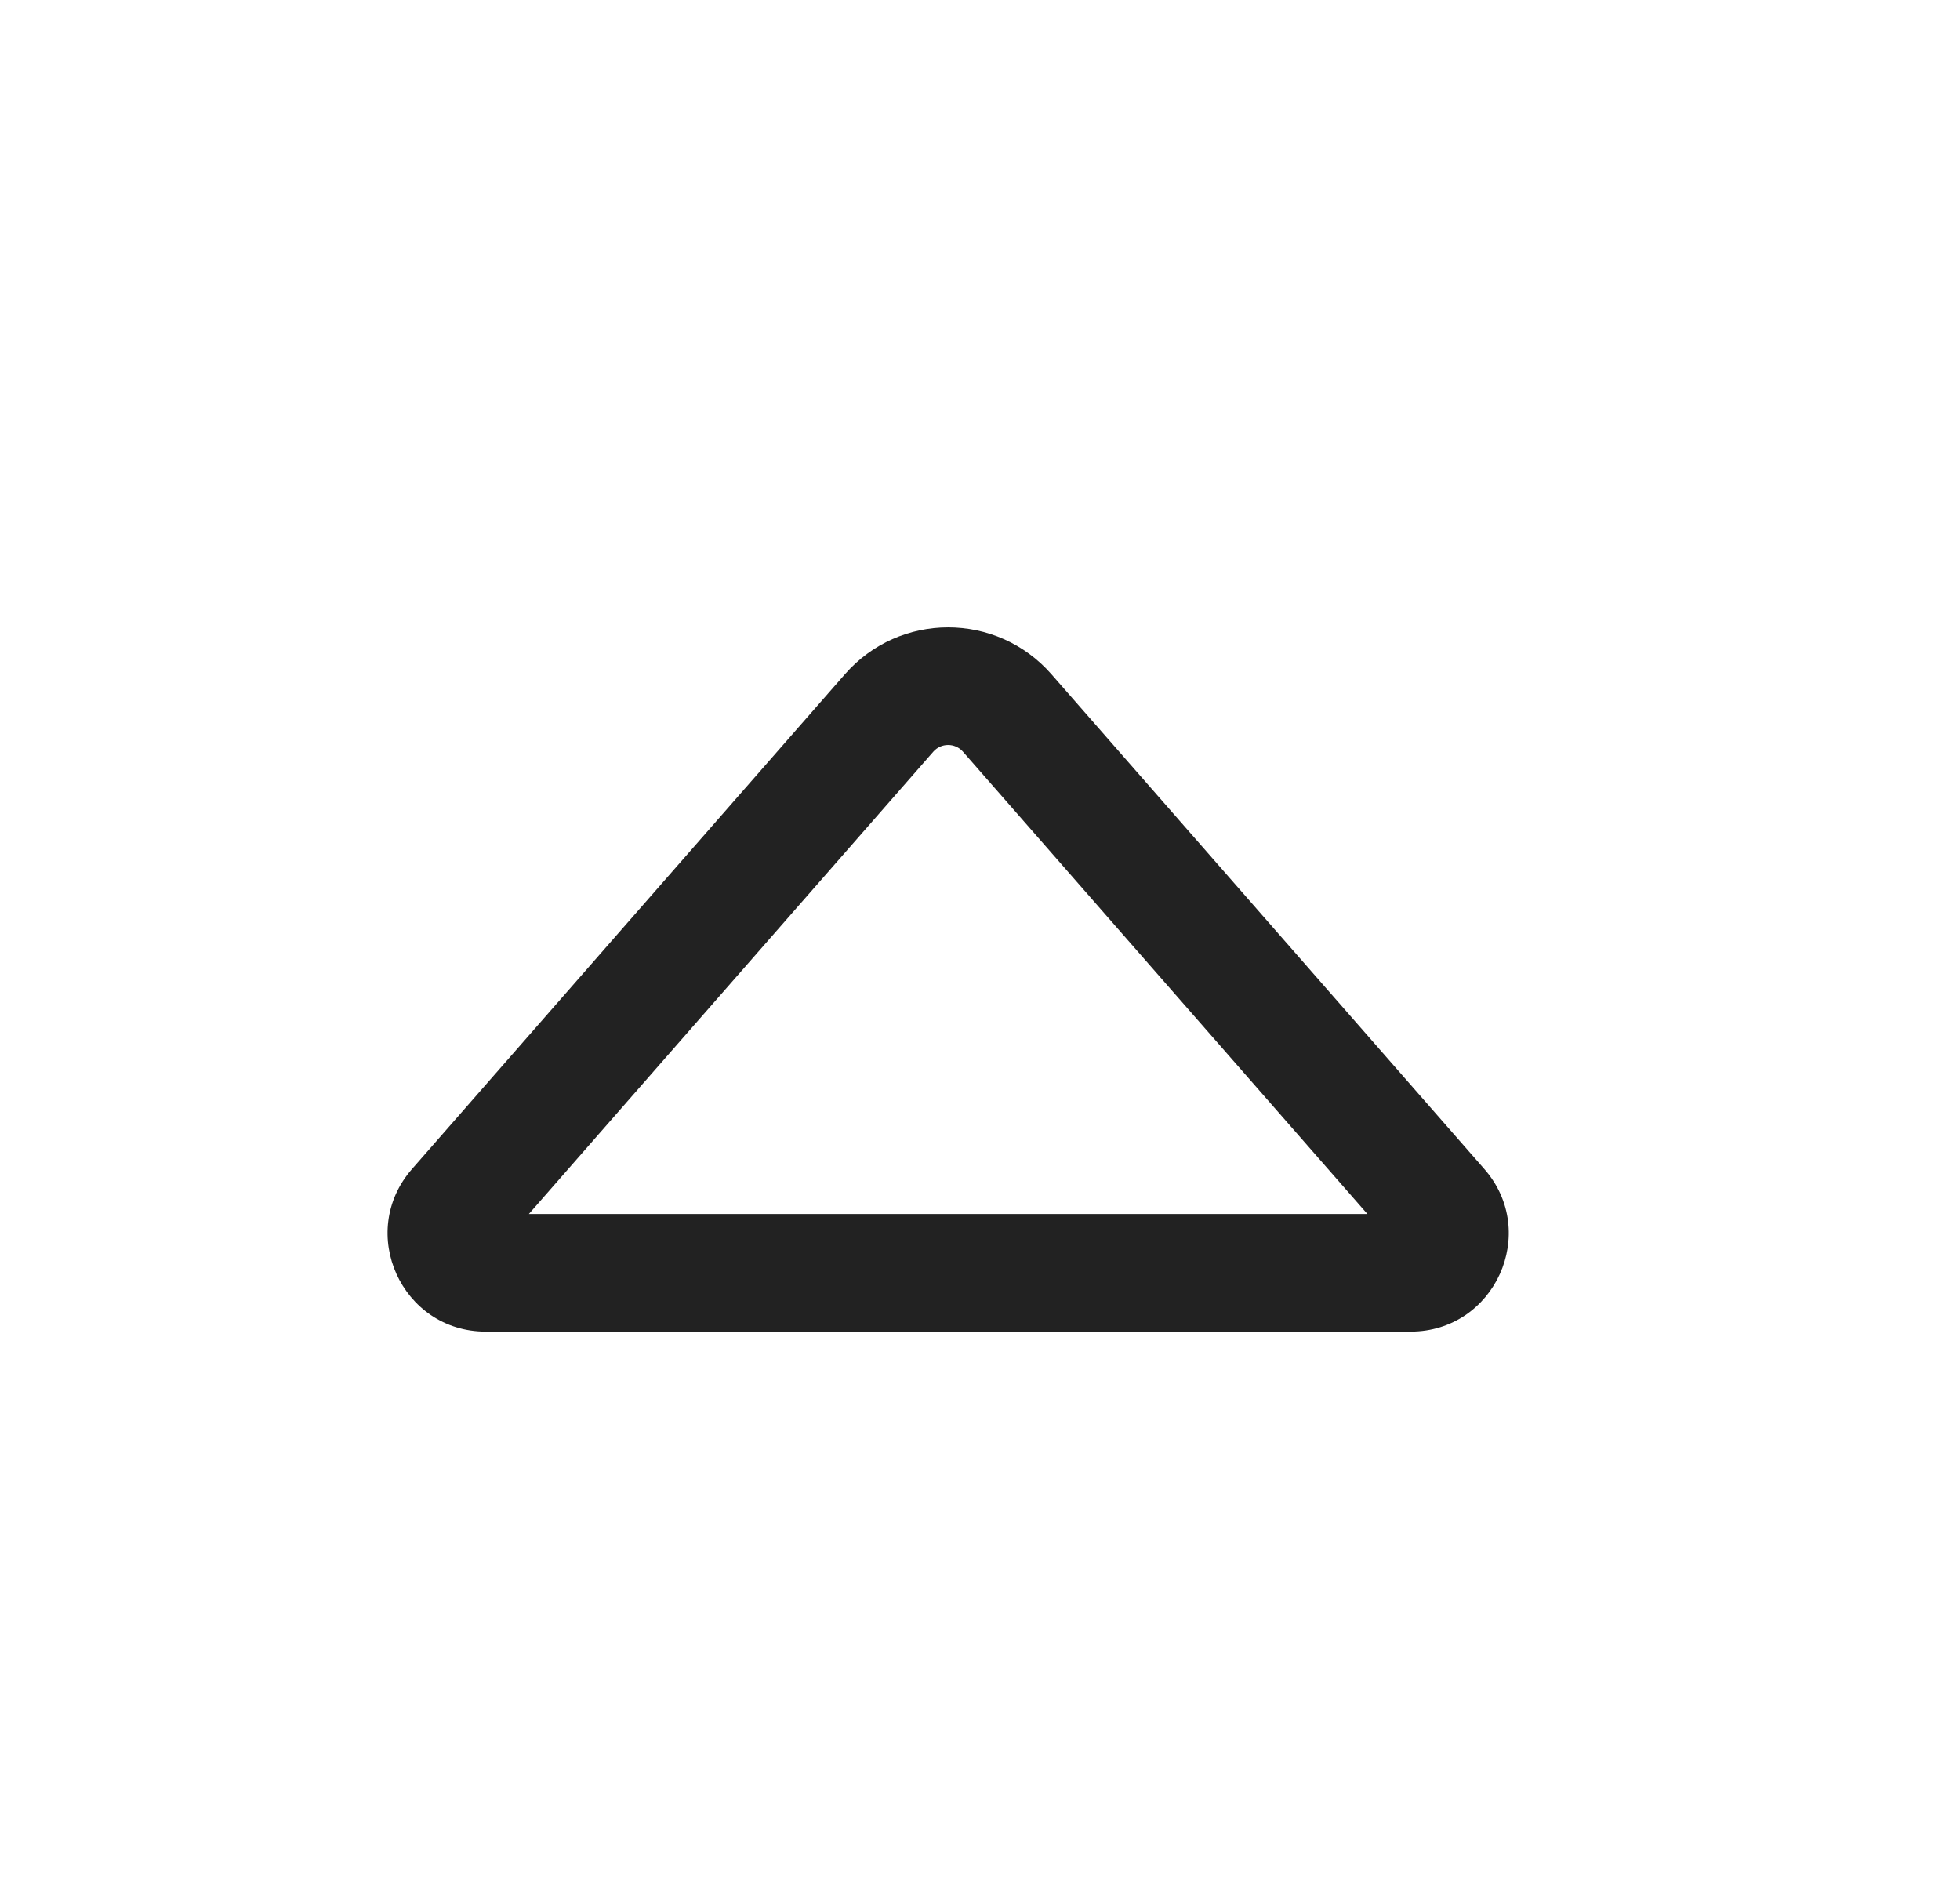 <svg width="25" height="24" viewBox="0 0 25 24" fill="none" xmlns="http://www.w3.org/2000/svg">
<path d="M5.255 14.908C4.548 15.716 5.122 16.981 6.196 16.981H17.992C19.066 16.981 19.64 15.716 18.933 14.908L13.411 8.598C12.713 7.801 11.474 7.801 10.777 8.598L5.255 14.908ZM6.746 15.481L11.905 9.585C12.005 9.472 12.182 9.472 12.282 9.585L17.441 15.481H6.746Z" fill="#222222"/>
</svg>
